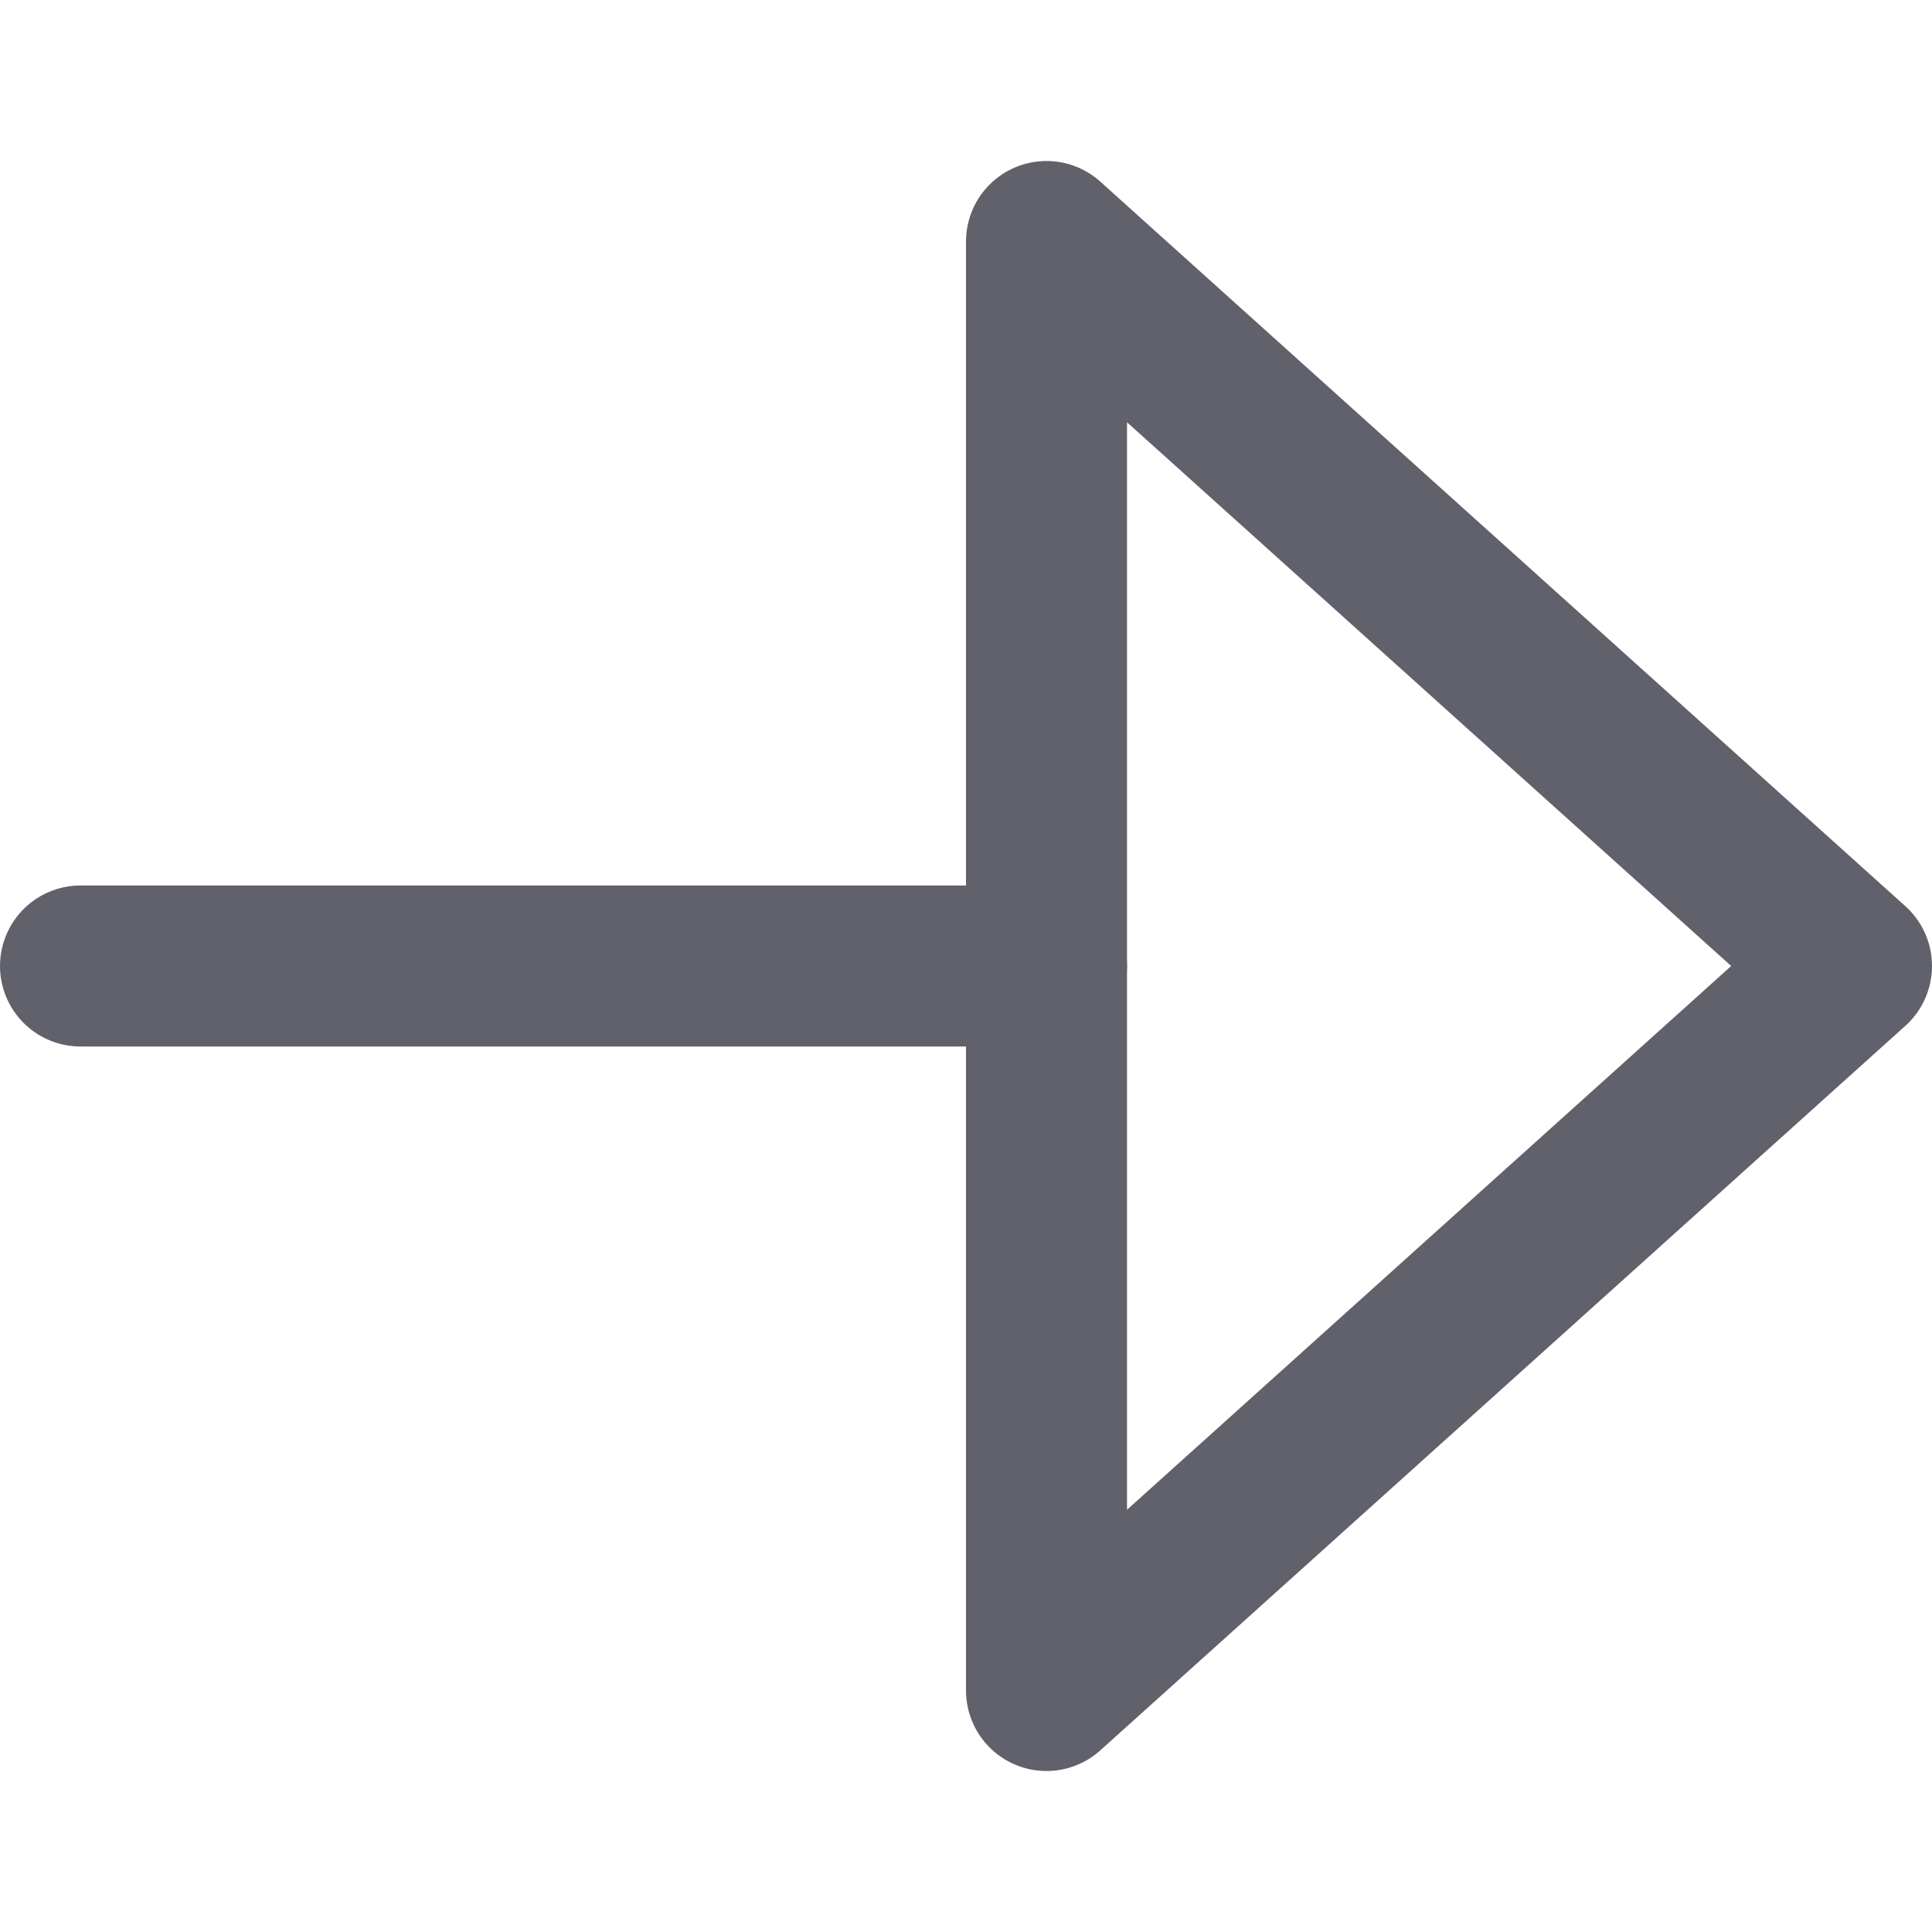 <svg xmlns="http://www.w3.org/2000/svg" height="24" width="24" viewBox="0 0 12 12"><line x1="6.5" y1="6" x2="0.5" y2="6" fill="none" stroke="#61616b" stroke-linecap="round" stroke-linejoin="round" data-color="color-2"></line> <polygon points="6.5 1.5 11.5 6 6.5 10.5 6.5 1.5" fill="none" stroke="#61616b" stroke-linecap="round" stroke-linejoin="round"></polygon></svg>